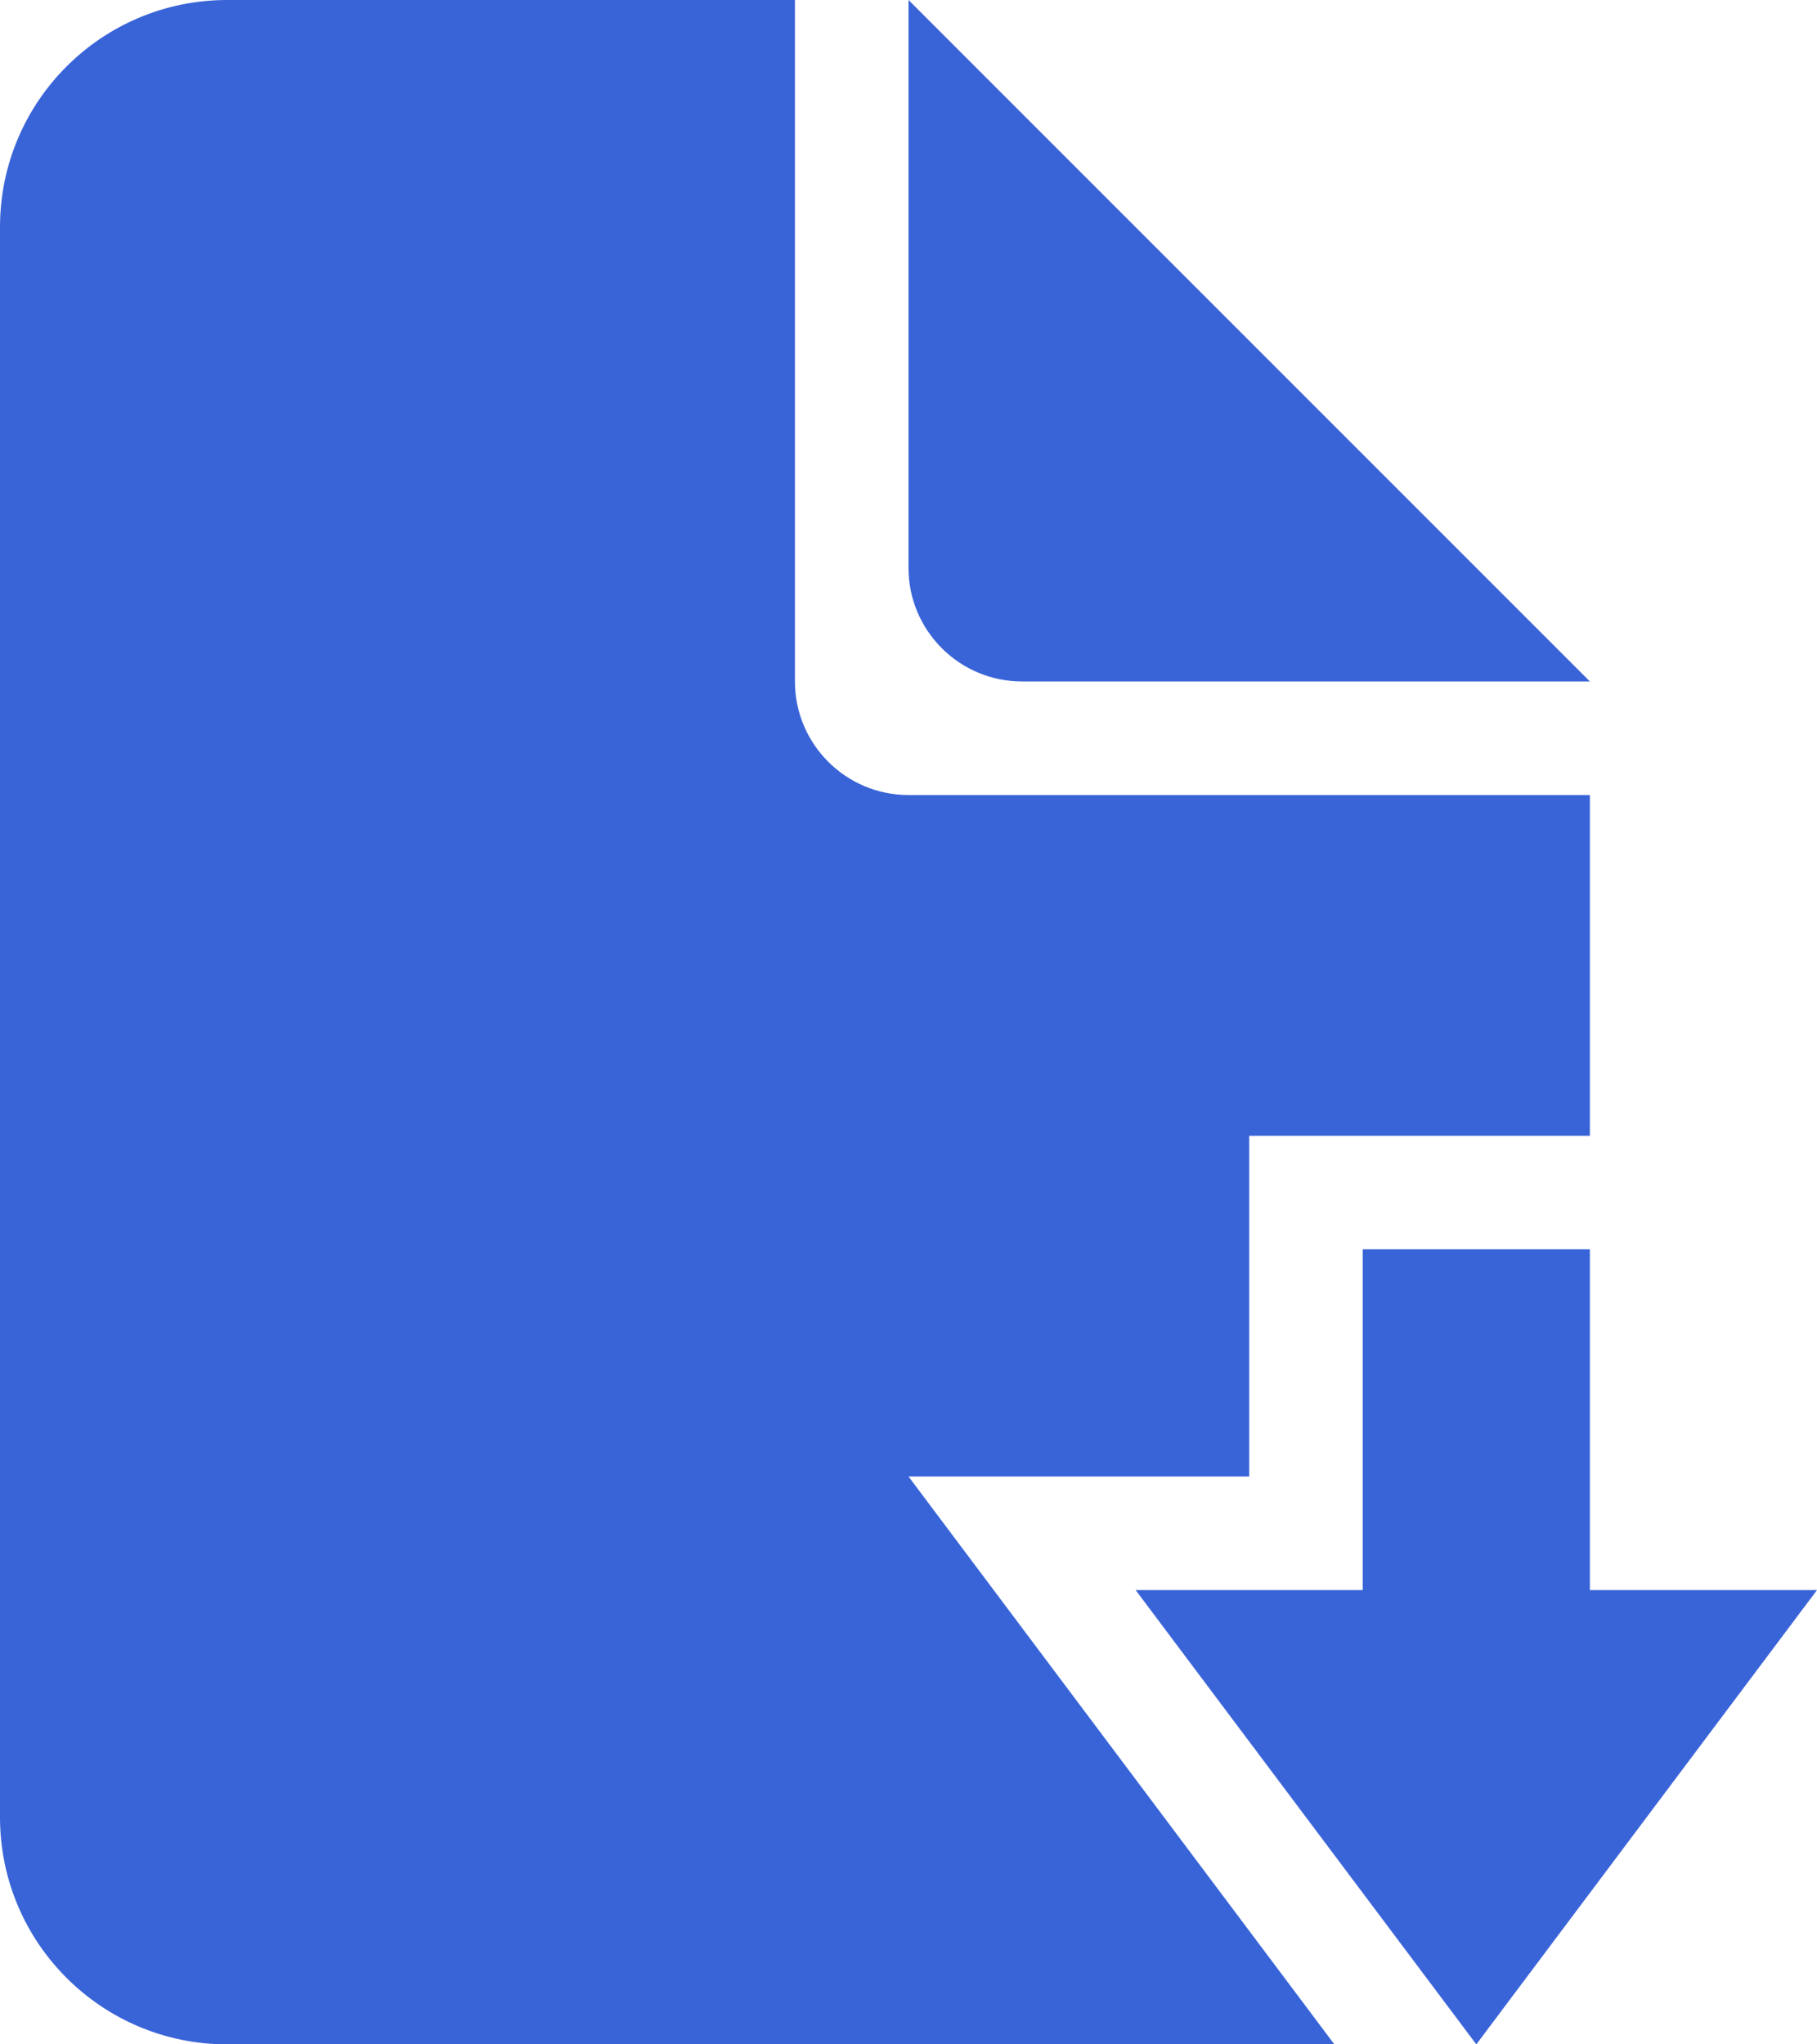 <svg width="16" height="18" viewBox="0 0 16 18" fill="none" xmlns="http://www.w3.org/2000/svg">
    <path d="M16 14L13 18L10 14L12 14L12 11L14 11L14 14L16 14Z" fill="#3964D8"/>
    <path d="M7 0H2C0.895 0 0 0.895 0 2V16C0 17.105 0.895 18 2 18H11.75L8 13H11V10H14V7H8C7.448 7 7 6.552 7 6V0Z" fill="#3964D8"/>
    <path d="M8 0V5C8 5.552 8.448 6 9 6H14L8 0Z" fill="#3964D8"/>
</svg>
